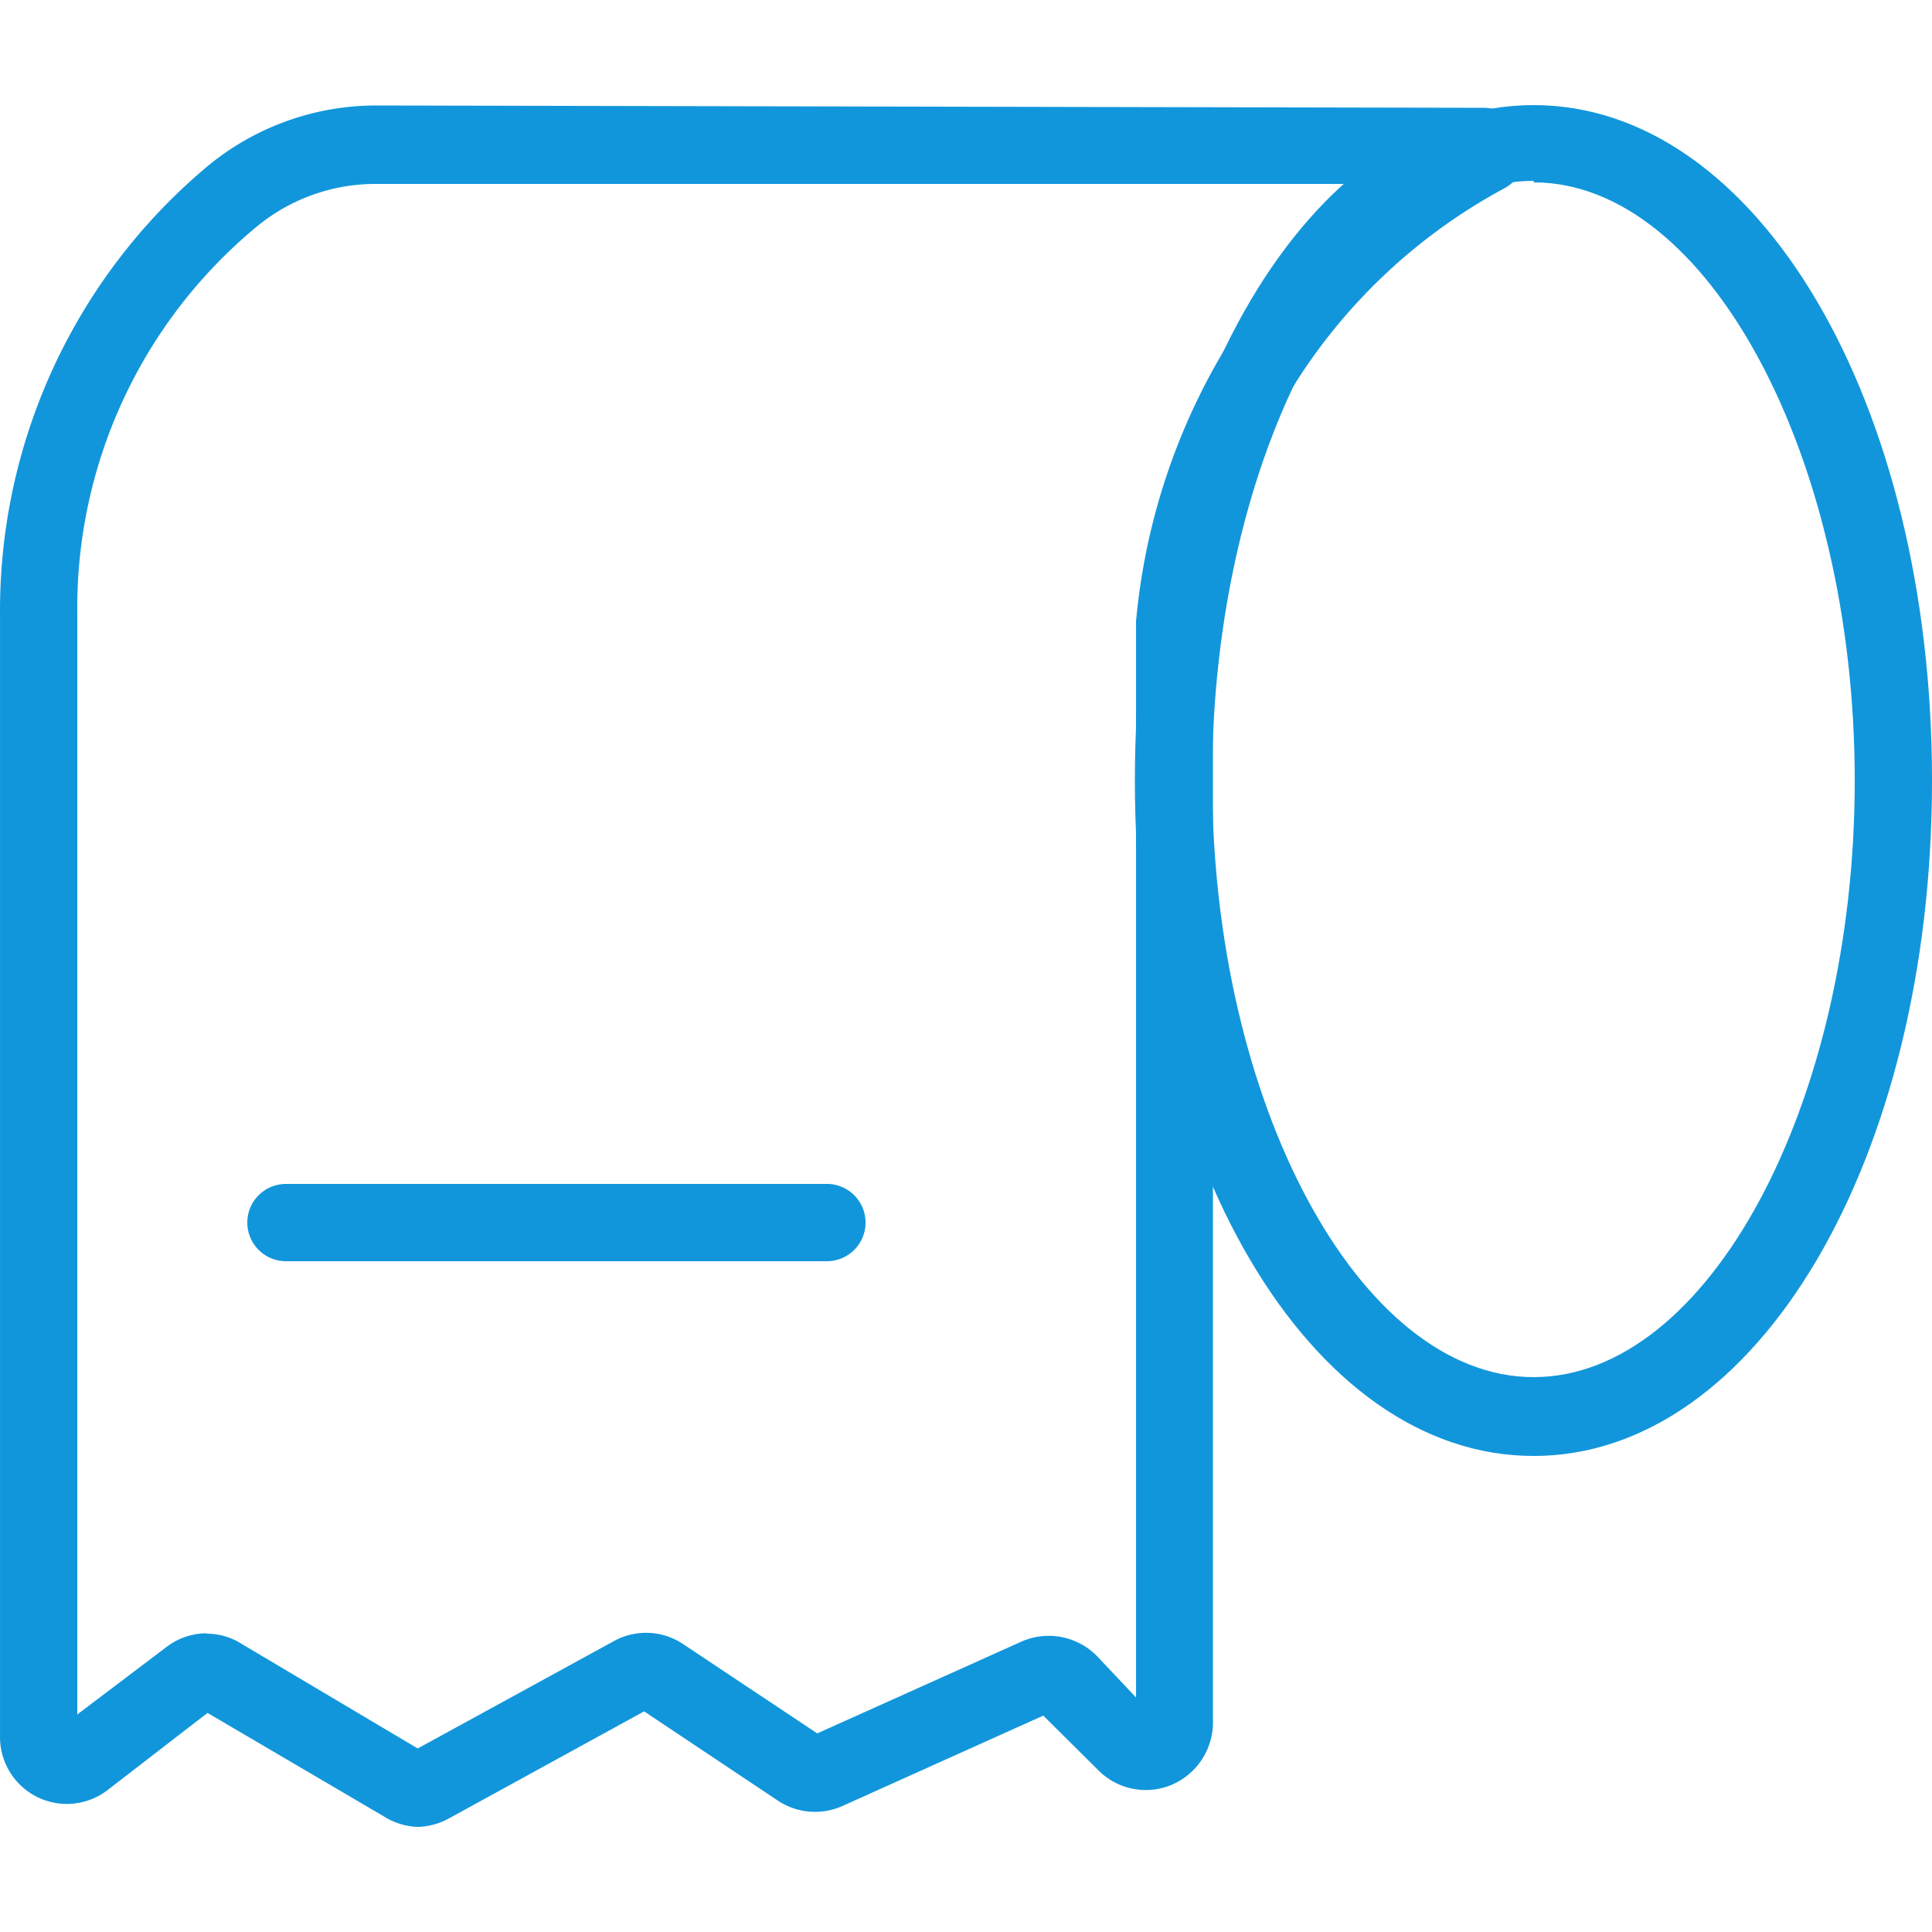 <?xml version="1.0" standalone="no"?><!DOCTYPE svg PUBLIC "-//W3C//DTD SVG 1.1//EN" "http://www.w3.org/Graphics/SVG/1.1/DTD/svg11.dtd"><svg class="icon" width="200px" height="200.00px" viewBox="0 0 1024 1024" version="1.1" xmlns="http://www.w3.org/2000/svg"><path fill="#1296db" d="M812.861 771.686c-118.579 0-211.354-157.286-211.354-357.99S694.281 55.706 812.861 55.706 1024.009 212.992 1024.009 413.696s-92.774 357.99-211.149 357.99z m0-675.84c-92.365 0-170.394 145.203-170.394 317.03s78.029 317.03 170.394 317.03S983.049 585.523 983.049 413.696 905.021 96.666 812.861 96.666z"  /><path fill="#1296db" d="M221.398 968.294a35.84 35.84 0 0 1-18.227-5.734l-93.184-54.682-53.043 40.96A35.43 35.43 0 0 1 0.009 919.962v-593.92A307.2 307.2 0 0 1 109.782 88.269a140.288 140.288 0 0 1 90.522-32.358l585.933 1.229a22.733 22.733 0 0 1 22.118 17.203 22.528 22.528 0 0 1-11.264 25.6 298.394 298.394 0 0 0-113.254 107.52 293.683 293.683 0 0 0-40.96 122.88V911.36a36.045 36.045 0 0 1-22.323 34.816 35.43 35.43 0 0 1-38.707-8.192L552.969 909.312l-106.496 47.923a35.635 35.635 0 0 1-34.202-2.867l-70.861-47.309-103.834 56.934a36.045 36.045 0 0 1-16.179 4.301z m-111.821-102.4a33.997 33.997 0 0 1 18.022 5.12l93.798 55.706 104.038-56.934a35.226 35.226 0 0 1 36.659 1.638l71.066 47.309 107.52-48.333a35.84 35.84 0 0 1 40.96 7.578l20.48 21.709V329.318a340.582 340.582 0 0 1 46.49-143.36 335.462 335.462 0 0 1 77.824-88.474H200.099a98.918 98.918 0 0 0-63.898 22.528A262.349 262.349 0 0 0 40.969 325.632v583.066l47.104-35.635a35.021 35.021 0 0 1 21.504-7.373zM786.441 98.099z"  /><path fill="#1296db" d="M438.281 668.467h-286.72a20.48 20.48 0 0 1 0-40.96h286.72a20.48 20.48 0 0 1 0 40.96z"  /></svg>